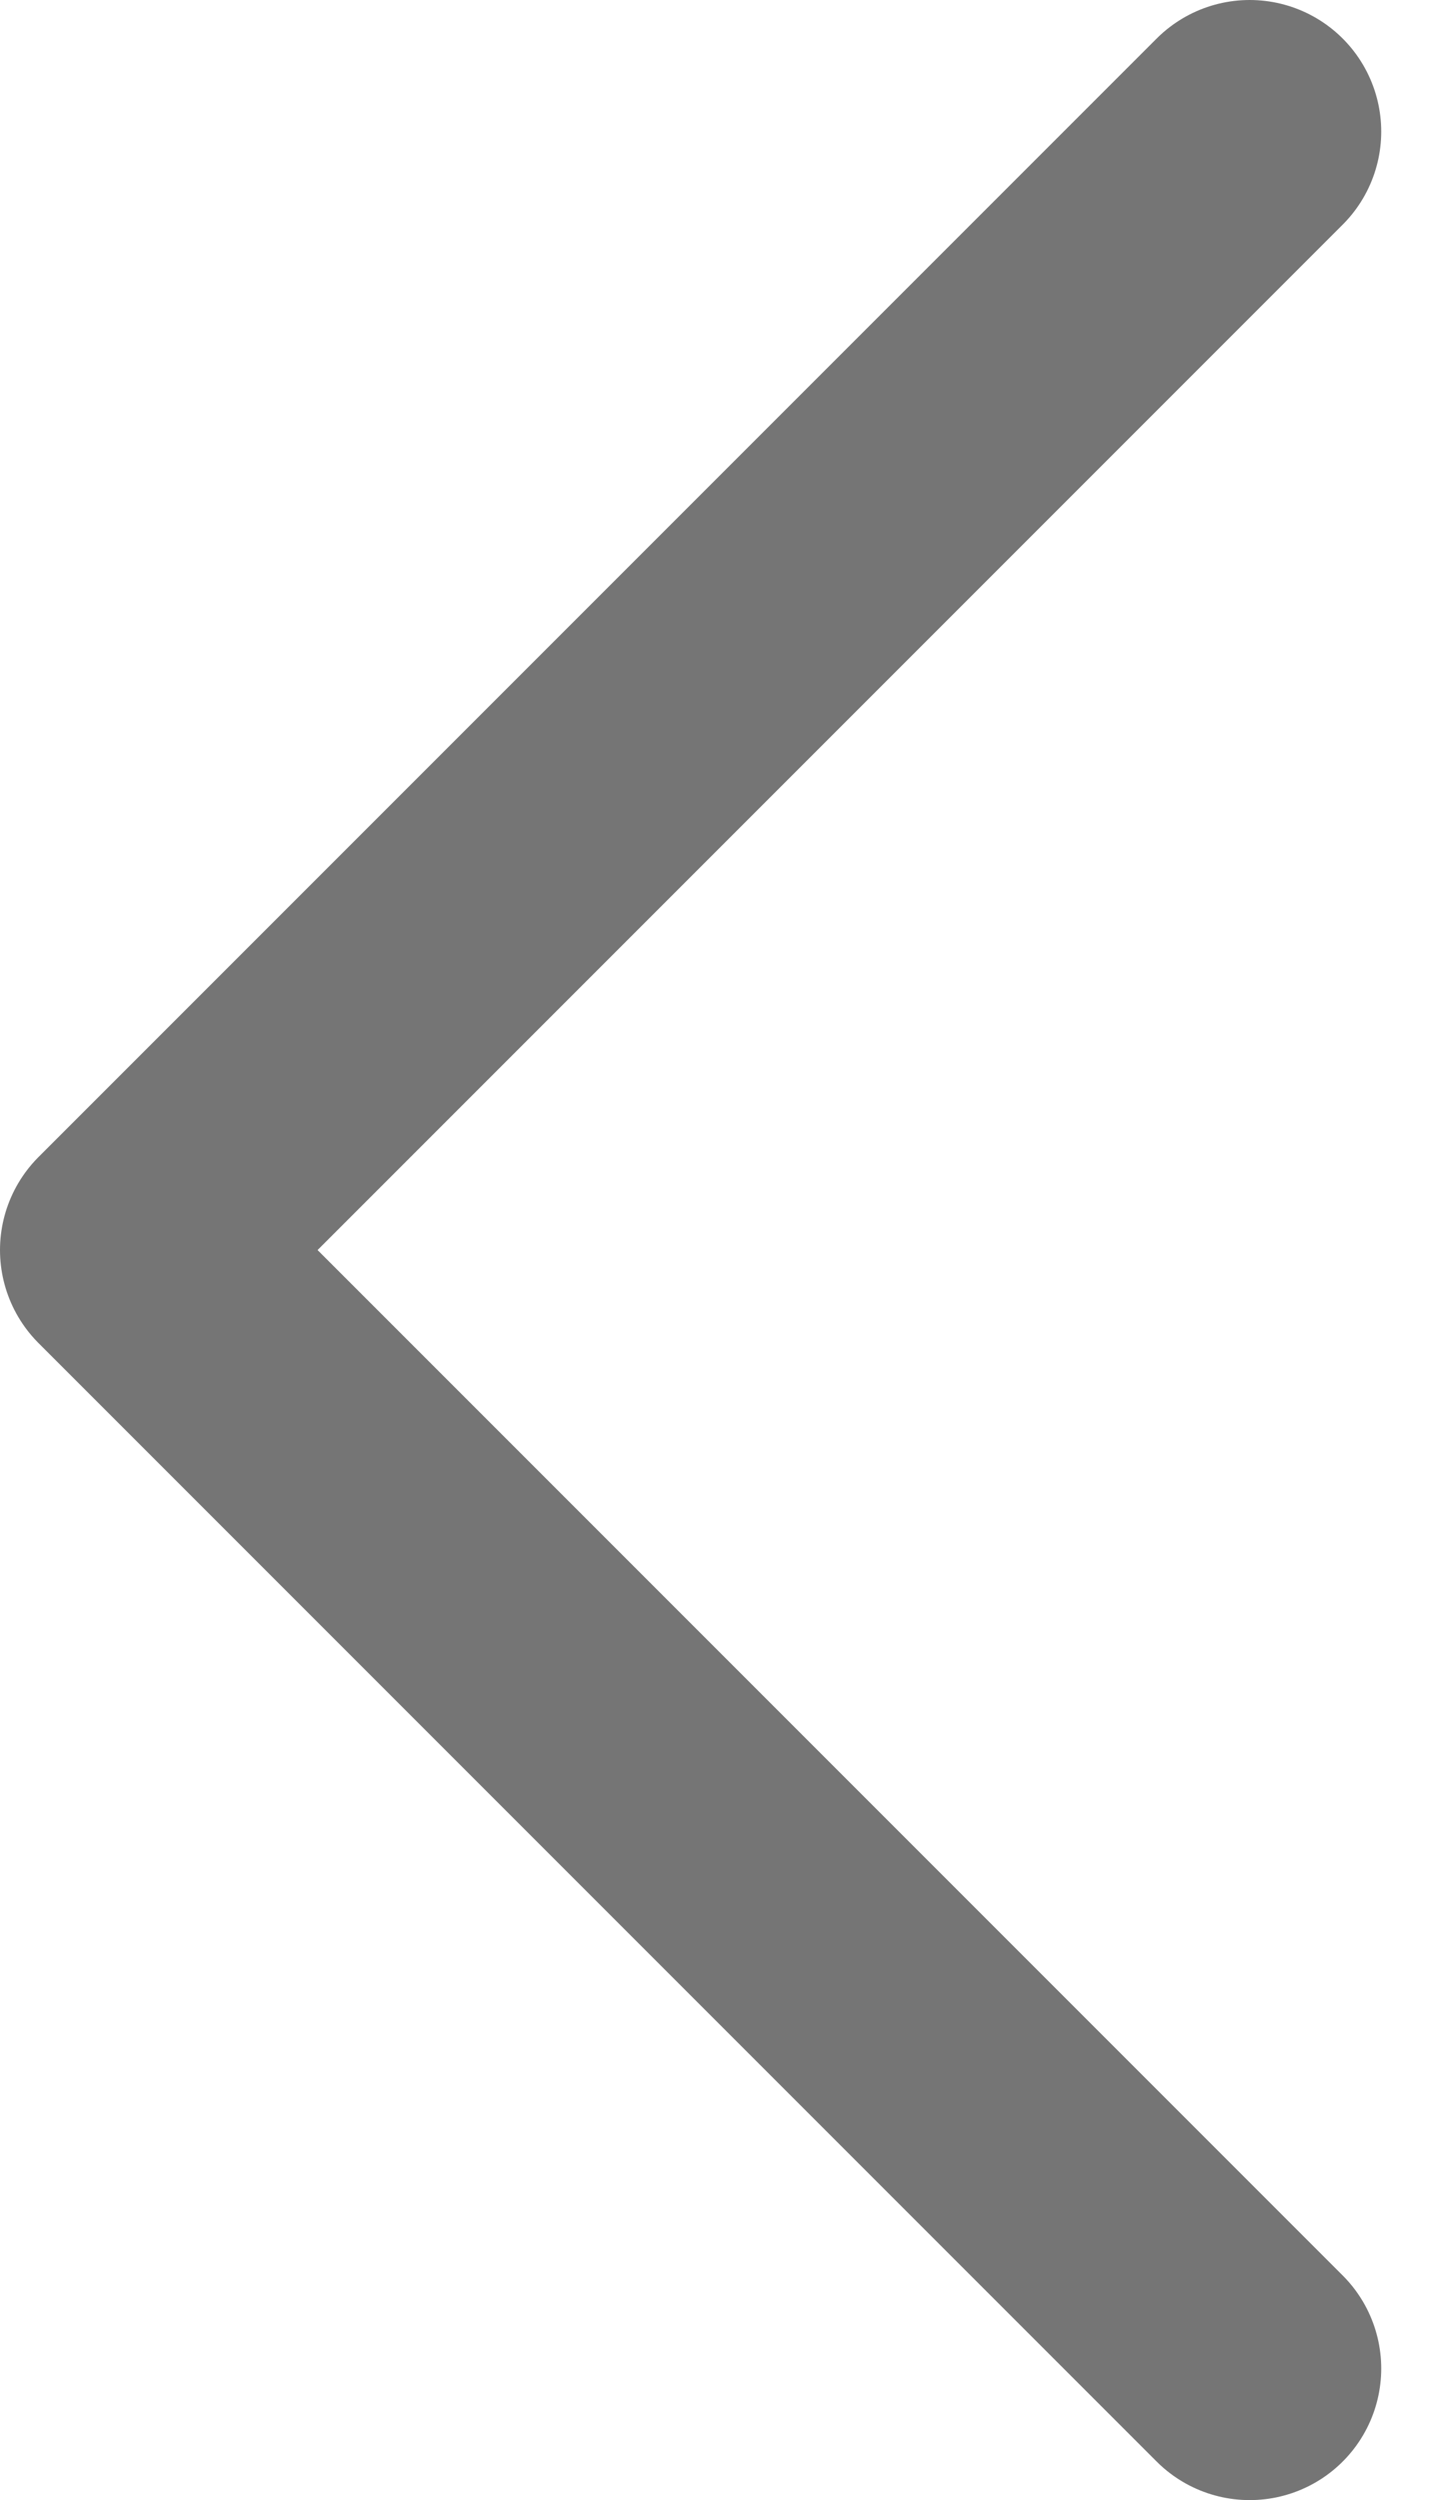 <svg width="11" height="19" viewBox="0 0 11 19" fill="none" xmlns="http://www.w3.org/2000/svg">
<path d="M9.5 1L1 9.5L9.5 18" stroke="#757575" stroke-width="2" stroke-linecap="round" stroke-linejoin="round"/>
</svg>
